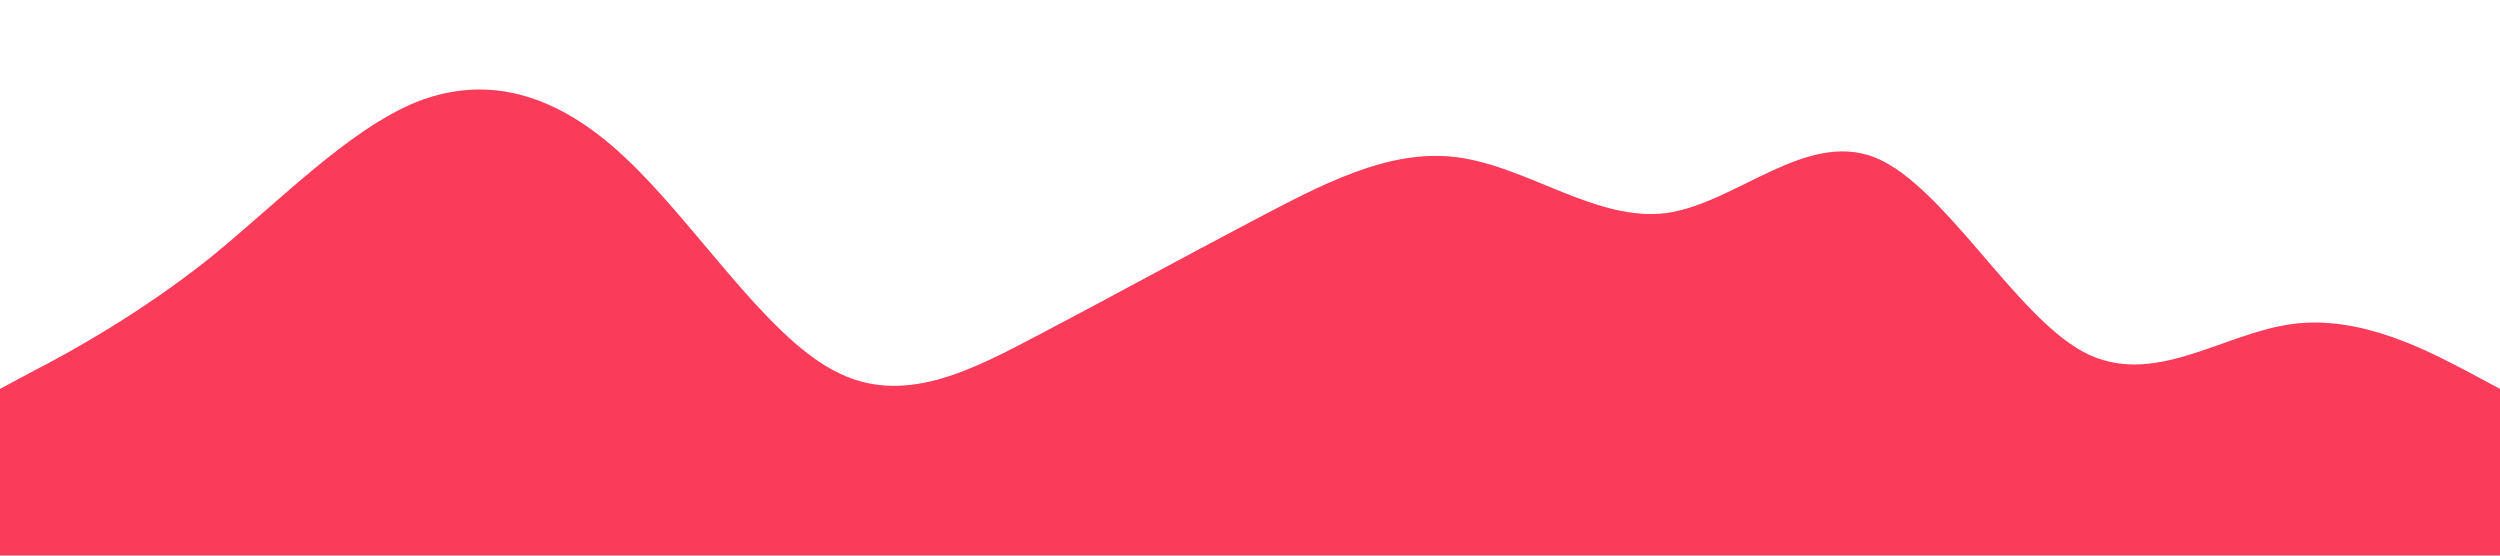 <?xml version="1.0" standalone="no"?><svg xmlns="http://www.w3.org/2000/svg" viewBox="0 0 1440 320"><path fill="#fa3c5a" fill-opacity="1" d="M0,224L20,213.3C40,203,80,181,120,149.3C160,117,200,75,240,58.7C280,43,320,53,360,90.7C400,128,440,192,480,213.3C520,235,560,213,600,192C640,171,680,149,720,128C760,107,800,85,840,90.7C880,96,920,128,960,122.7C1000,117,1040,75,1080,90.7C1120,107,1160,181,1200,202.7C1240,224,1280,192,1320,186.7C1360,181,1400,203,1420,213.3L1440,224L1440,320L1420,320C1400,320,1360,320,1320,320C1280,320,1240,320,1200,320C1160,320,1120,320,1080,320C1040,320,1000,320,960,320C920,320,880,320,840,320C800,320,760,320,720,320C680,320,640,320,600,320C560,320,520,320,480,320C440,320,400,320,360,320C320,320,280,320,240,320C200,320,160,320,120,320C80,320,40,320,20,320L0,320Z"></path></svg>